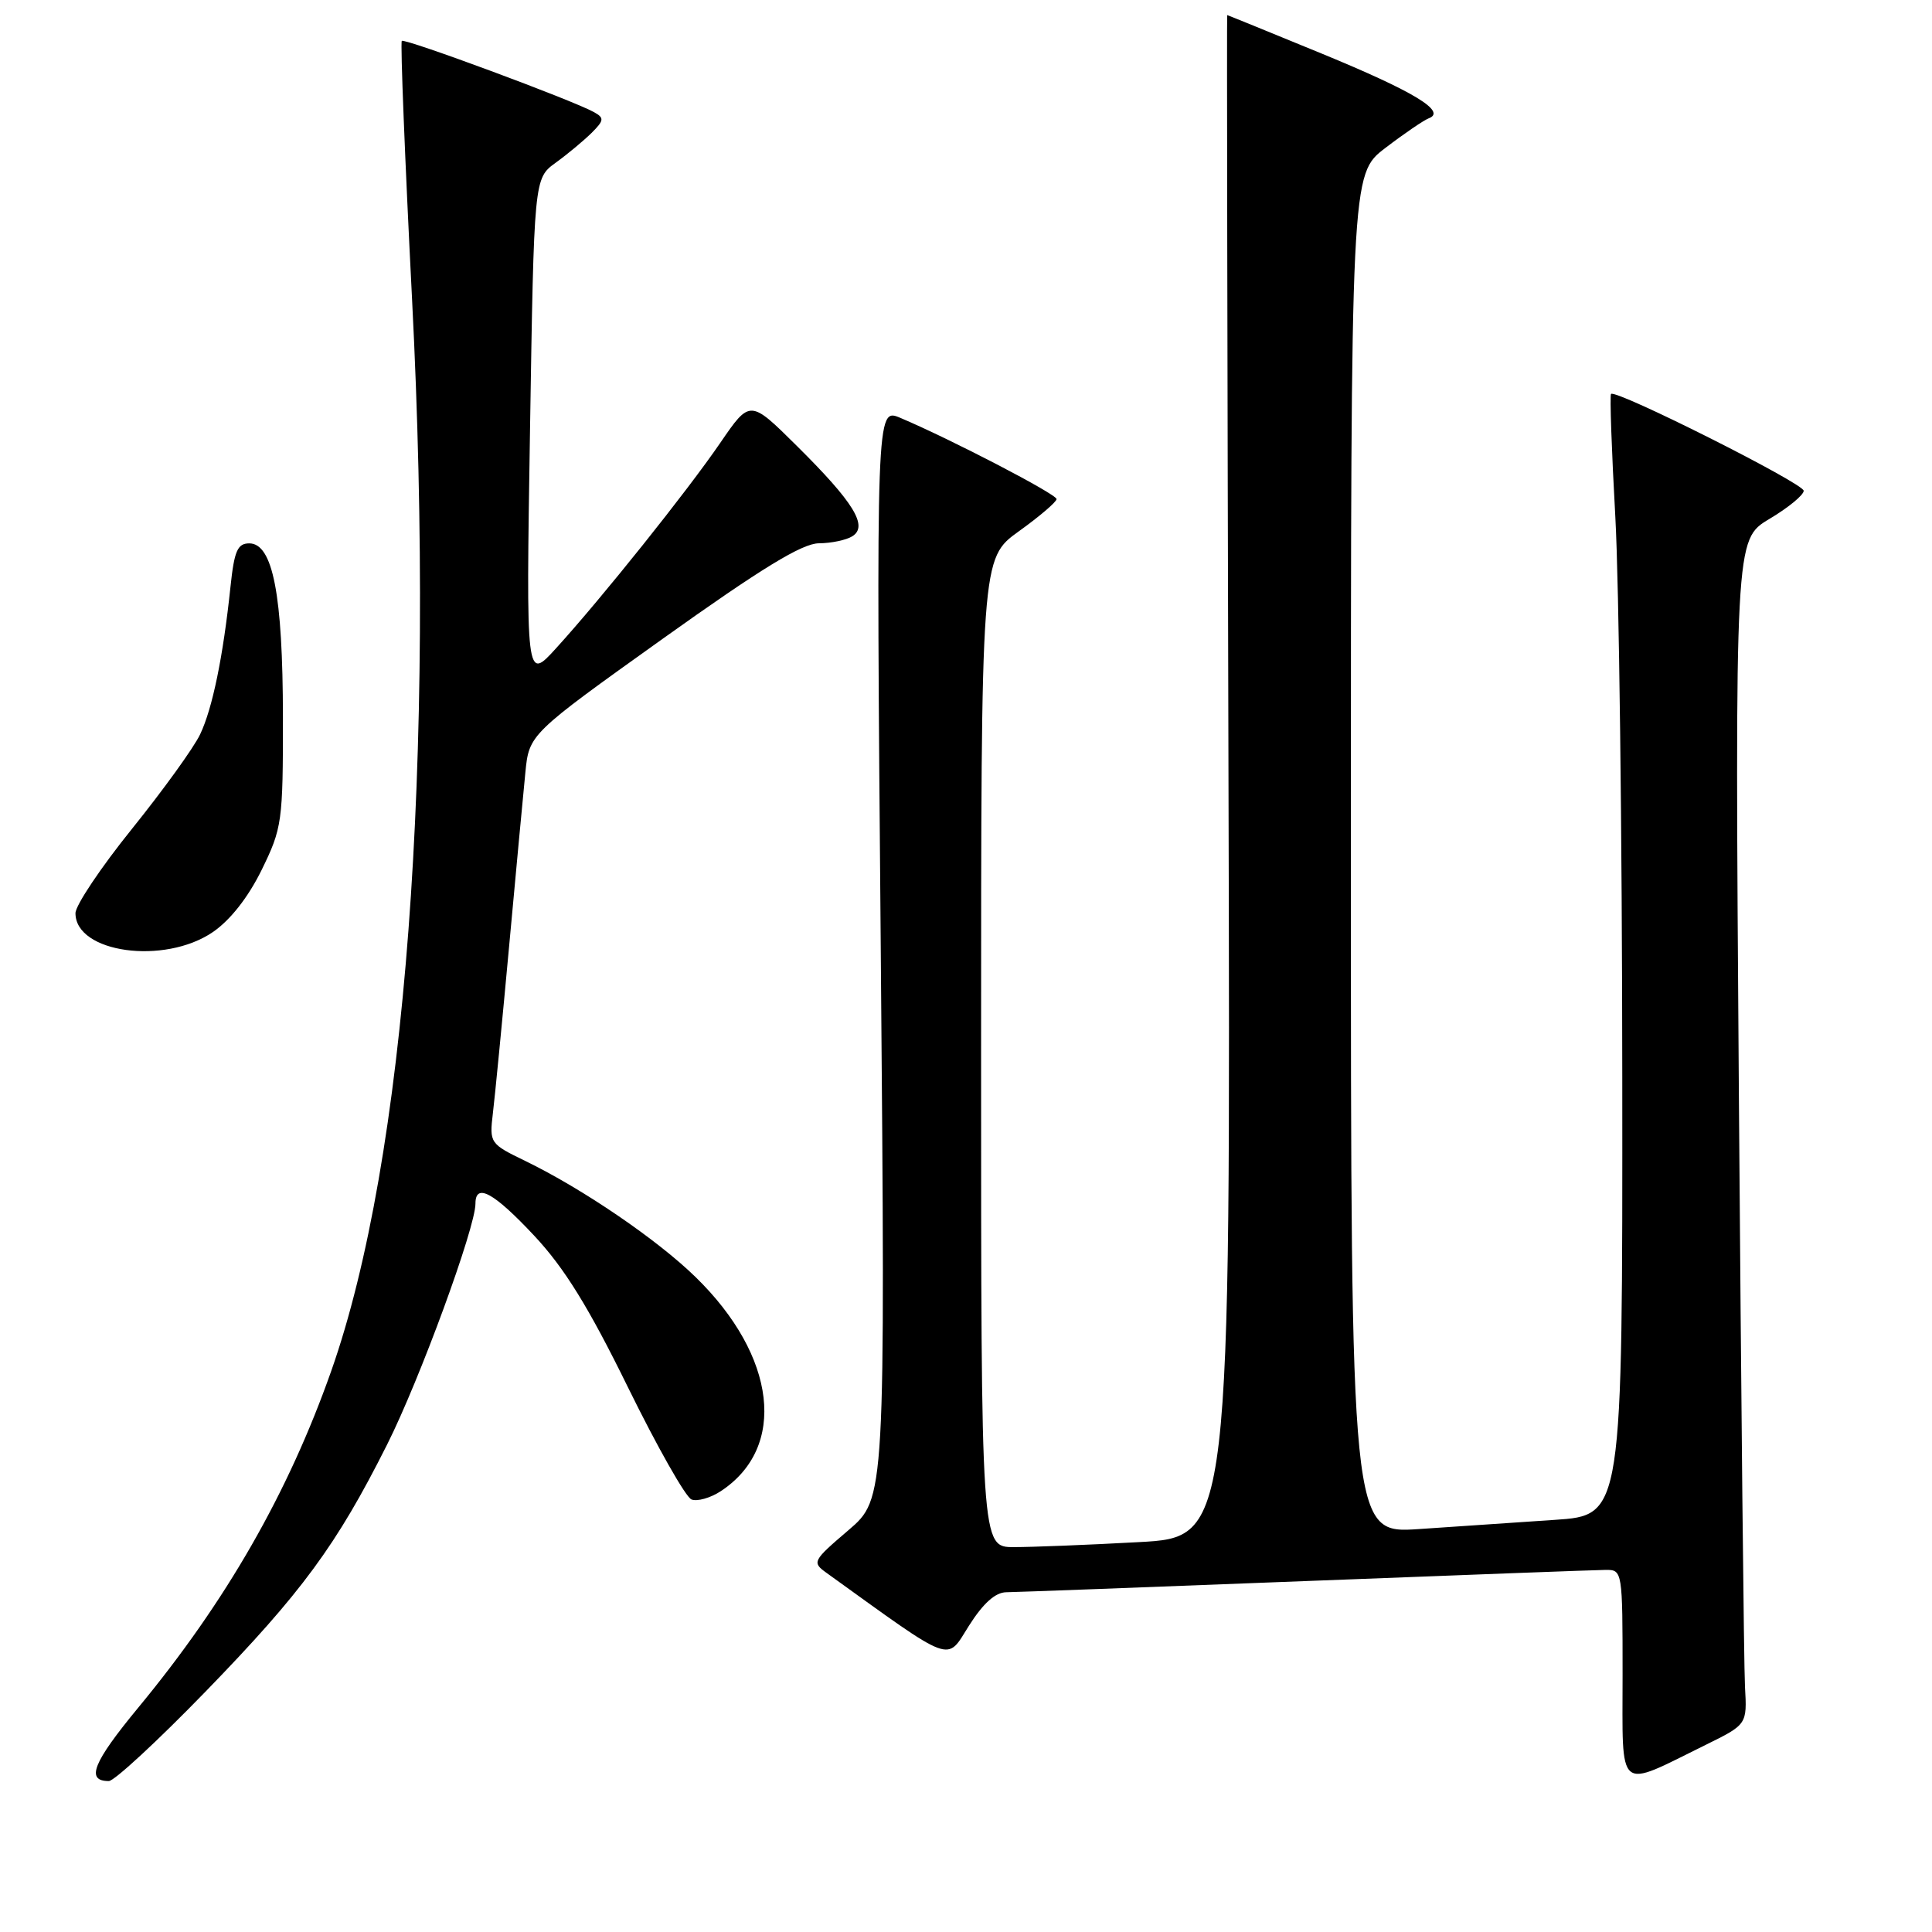 <?xml version="1.0" encoding="UTF-8" standalone="no"?>
<!DOCTYPE svg PUBLIC "-//W3C//DTD SVG 1.1//EN" "http://www.w3.org/Graphics/SVG/1.1/DTD/svg11.dtd" >
<svg xmlns="http://www.w3.org/2000/svg" xmlns:xlink="http://www.w3.org/1999/xlink" version="1.1" viewBox="0 0 256 256">
 <g >
 <path fill="currentColor"
d=" M 27.20 224.18 C 40.00 211.00 44.60 204.74 51.29 191.42 C 55.62 182.80 63.00 162.67 63.00 159.49 C 63.00 156.68 65.43 158.01 70.80 163.75 C 74.79 168.02 77.99 173.19 83.21 183.83 C 87.08 191.71 90.86 198.39 91.63 198.69 C 92.39 198.98 94.13 198.49 95.49 197.60 C 104.33 191.81 102.91 179.69 92.17 169.22 C 87.10 164.27 77.25 157.55 69.64 153.85 C 64.91 151.56 64.84 151.46 65.31 147.51 C 65.58 145.30 66.54 135.40 67.45 125.50 C 68.36 115.60 69.33 105.20 69.61 102.40 C 70.11 97.29 70.11 97.29 87.80 84.65 C 100.91 75.29 106.28 72.01 108.50 71.99 C 110.15 71.98 112.15 71.56 112.95 71.05 C 115.07 69.71 113.12 66.55 105.58 59.08 C 99.38 52.93 99.38 52.93 95.44 58.68 C 91.03 65.12 79.76 79.22 73.69 85.89 C 69.70 90.28 69.70 90.28 70.23 56.96 C 70.76 23.65 70.76 23.65 73.62 21.57 C 75.20 20.43 77.33 18.65 78.38 17.62 C 80.05 15.95 80.09 15.63 78.71 14.86 C 75.93 13.30 53.63 5.04 53.24 5.42 C 53.04 5.63 53.65 21.03 54.60 39.65 C 57.74 101.08 53.77 153.66 43.88 181.69 C 38.18 197.85 29.98 212.16 18.32 226.27 C 12.30 233.56 11.33 236.00 14.42 236.00 C 15.14 236.00 20.89 230.68 27.20 224.18 Z  M 226.00 231.21 C 231.50 228.50 231.50 228.50 231.22 223.50 C 231.07 220.75 230.71 185.43 230.41 145.00 C 229.88 71.50 229.88 71.50 234.44 68.77 C 236.95 67.28 239.00 65.59 239.00 65.03 C 239.00 64.05 214.12 51.55 213.47 52.20 C 213.29 52.37 213.55 59.71 214.04 68.51 C 214.53 77.30 214.94 110.66 214.96 142.64 C 215.00 200.79 215.00 200.79 206.00 201.39 C 201.05 201.73 192.95 202.27 188.00 202.61 C 179.00 203.21 179.00 203.21 179.00 113.15 C 179.00 23.09 179.00 23.09 183.56 19.61 C 186.07 17.69 188.66 15.93 189.31 15.68 C 191.74 14.78 187.37 12.13 175.11 7.09 C 168.30 4.29 162.67 2.00 162.61 2.00 C 162.55 2.00 162.63 47.38 162.78 102.84 C 163.06 203.69 163.06 203.69 150.87 204.34 C 144.17 204.71 136.73 205.00 134.34 205.00 C 130.00 205.00 130.00 205.00 130.00 139.50 C 130.00 74.00 130.00 74.00 135.00 70.40 C 137.75 68.43 140.00 66.50 140.00 66.13 C 140.00 65.48 126.08 58.24 119.30 55.37 C 116.09 54.01 116.09 54.01 116.71 126.29 C 117.32 198.57 117.32 198.57 112.41 202.77 C 107.68 206.81 107.57 207.01 109.50 208.40 C 126.58 220.70 125.34 220.24 128.39 215.42 C 130.27 212.45 131.89 210.99 133.34 210.98 C 134.53 210.97 152.38 210.30 173.00 209.50 C 193.62 208.70 211.51 208.03 212.75 208.02 C 214.98 208.00 215.00 208.14 215.00 221.95 C 215.00 237.80 214.12 237.06 226.00 231.21 Z  M 28.18 123.52 C 30.49 121.95 32.87 118.93 34.67 115.27 C 37.38 109.73 37.50 108.91 37.49 95.00 C 37.47 78.81 36.16 72.00 33.03 72.00 C 31.47 72.00 31.04 72.99 30.54 77.75 C 29.57 86.98 28.16 93.86 26.52 97.30 C 25.69 99.06 21.62 104.69 17.50 109.81 C 13.37 114.93 10.00 119.97 10.00 121.00 C 10.00 126.26 21.75 127.89 28.18 123.52 Z "/>
</g>
</svg>